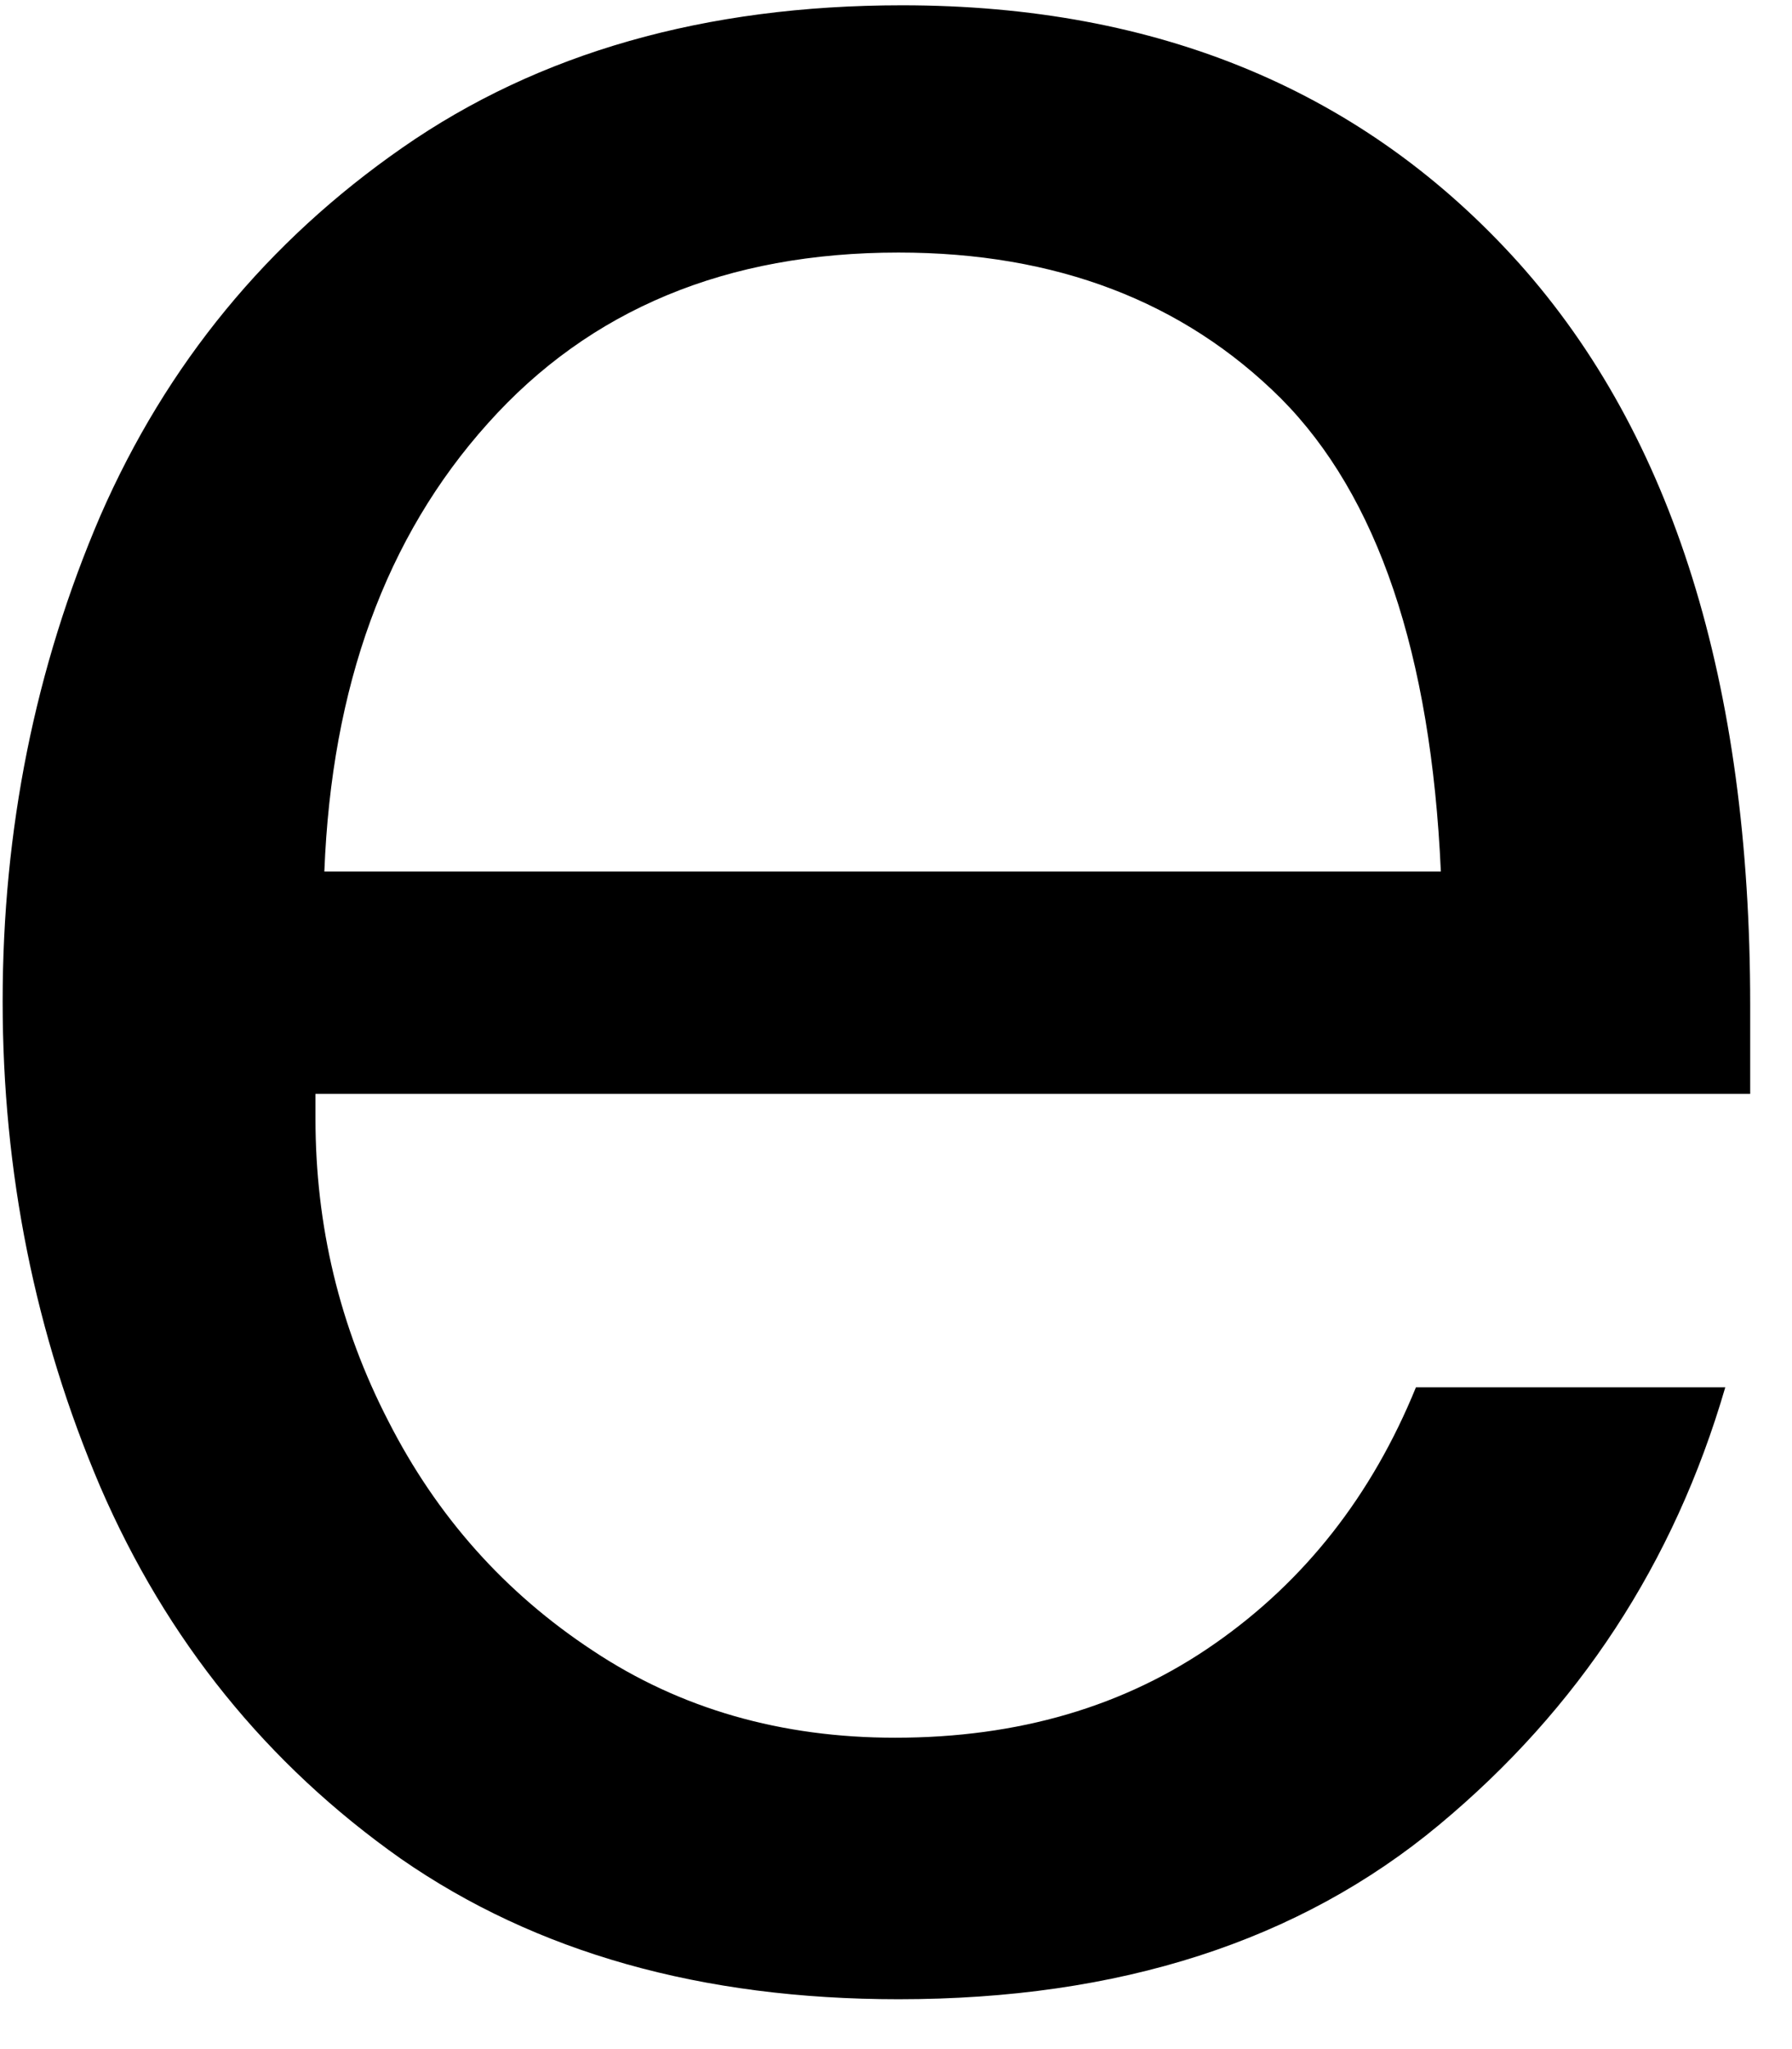 <svg width="21" height="24" viewBox="0 0 21 24" fill="none" xmlns="http://www.w3.org/2000/svg">
<path d="M10.53 23.416C8.223 23.416 6.281 22.869 4.697 21.77C3.124 20.661 1.952 19.208 1.176 17.416C0.411 15.624 0.031 13.728 0.031 11.728C0.031 9.718 0.411 7.822 1.176 6.041C1.952 4.265 3.135 2.827 4.718 1.728C6.312 0.619 8.265 0.062 10.572 0.062C13.583 0.062 15.994 1.072 17.801 3.083C19.603 5.098 20.51 7.994 20.51 11.77V12.812H3.697V13.103C3.697 14.353 3.978 15.536 4.551 16.645C5.119 17.76 5.916 18.655 6.947 19.333C7.973 20.015 9.156 20.353 10.489 20.353C11.932 20.353 13.182 19.989 14.239 19.249C15.291 18.515 16.077 17.515 16.593 16.249H20.218C19.619 18.307 18.499 20.015 16.864 21.374C15.223 22.739 13.114 23.416 10.53 23.416ZM16.885 10.208C16.77 7.656 16.145 5.807 15.01 4.666C13.869 3.531 12.374 2.958 10.53 2.958C8.515 2.958 6.911 3.624 5.718 4.958C4.52 6.291 3.885 8.041 3.801 10.208H16.885Z" fill="black"/>
</svg>
